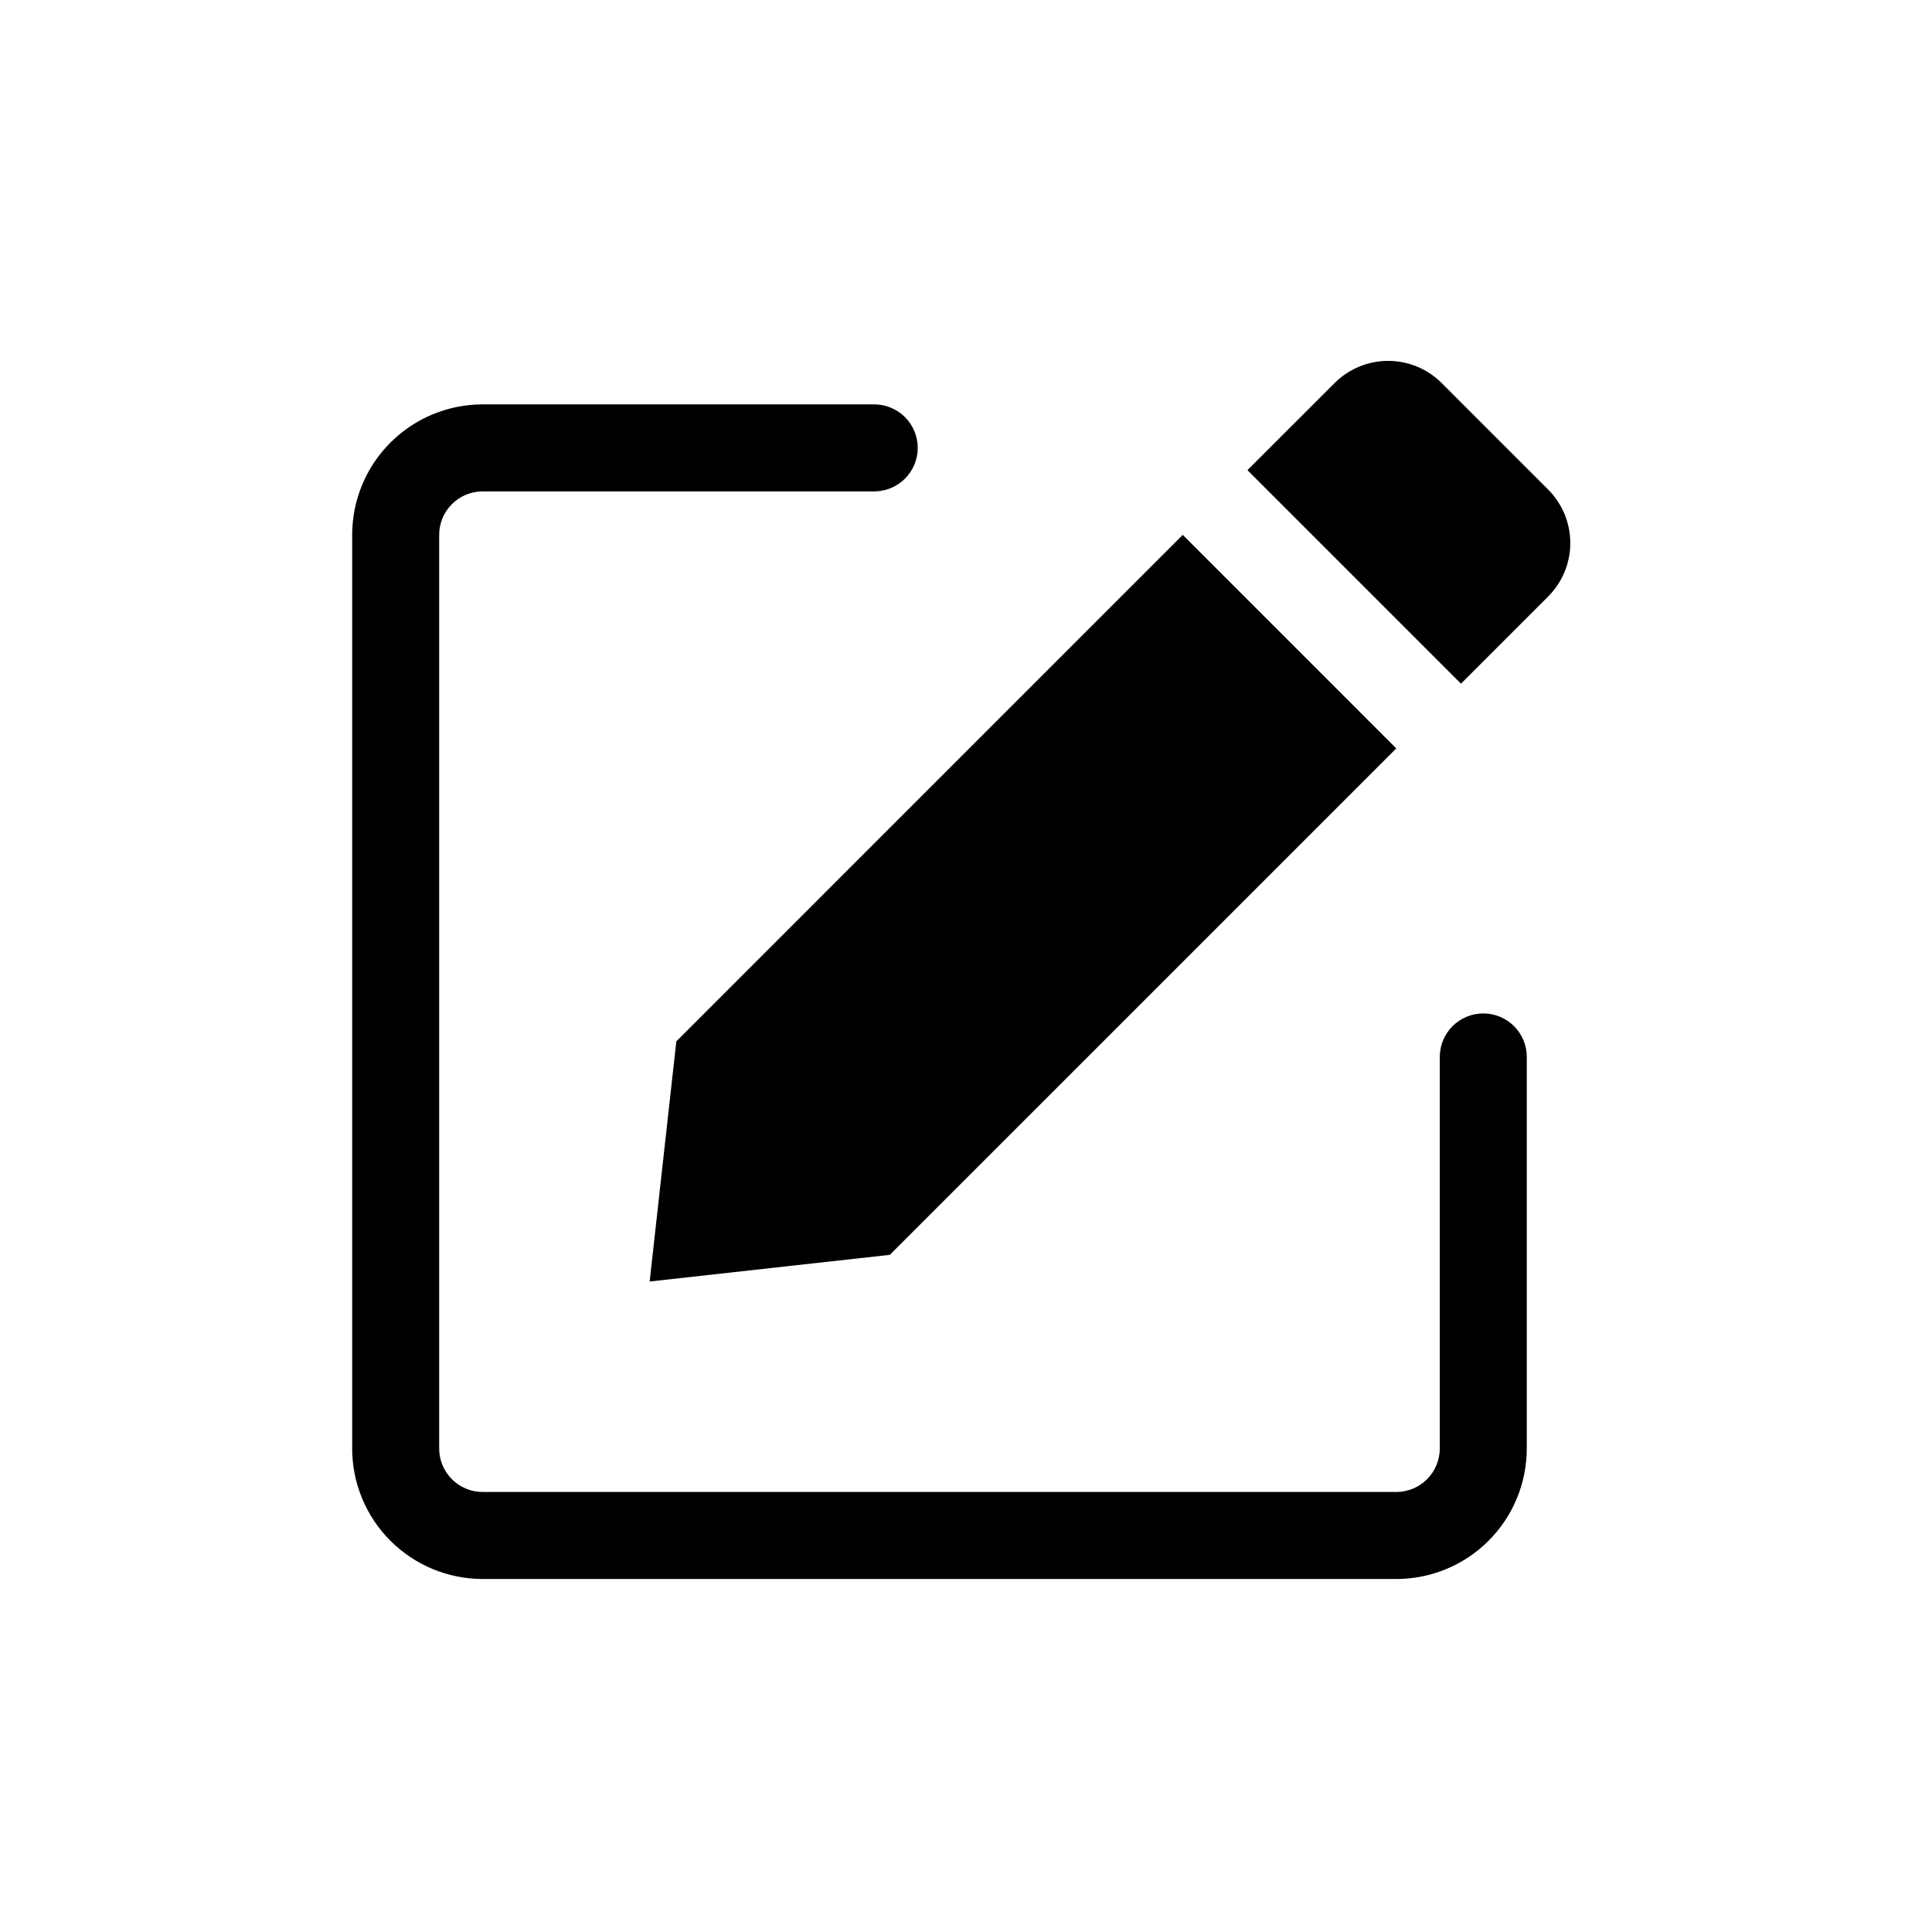 <svg xmlns="http://www.w3.org/2000/svg" xmlns:xlink="http://www.w3.org/1999/xlink" width="800" zoomAndPan="magnify" viewBox="0 0 600 600" height="800" preserveAspectRatio="xMidYMid meet" version="1.0"><defs><clipPath id="b5c18a4cad"><path d="M 109.371 125 L 475 125 L 475 490.371 L 109.371 490.371 Z M 109.371 125 " clip-rule="nonzero"/></clipPath></defs><path fill="#000000" d="M 210.039 323.406 L 367.316 166.113 L 433.625 232.426 L 276.336 389.703 L 201.758 397.984 Z M 210.039 323.406 " fill-opacity="1" fill-rule="nonzero"/><path fill="#000000" d="M 387.406 146.012 L 414.52 118.91 C 415.066 118.367 415.637 117.855 416.23 117.371 C 416.824 116.887 417.441 116.43 418.078 116.008 C 418.719 115.582 419.375 115.188 420.055 114.828 C 420.73 114.469 421.426 114.141 422.133 113.852 C 422.844 113.559 423.562 113.301 424.297 113.078 C 425.031 112.855 425.777 112.672 426.527 112.523 C 427.281 112.375 428.039 112.262 428.805 112.188 C 429.566 112.113 430.332 112.074 431.098 112.074 C 431.867 112.074 432.633 112.113 433.395 112.188 C 434.16 112.262 434.918 112.375 435.668 112.523 C 436.422 112.672 437.164 112.855 437.898 113.078 C 438.633 113.301 439.355 113.559 440.066 113.852 C 440.773 114.141 441.469 114.469 442.145 114.828 C 442.82 115.188 443.48 115.582 444.117 116.008 C 444.758 116.43 445.375 116.887 445.969 117.371 C 446.562 117.855 447.133 118.367 447.676 118.91 L 480.816 152.062 C 481.359 152.605 481.875 153.176 482.359 153.77 C 482.848 154.363 483.301 154.98 483.727 155.617 C 484.152 156.258 484.547 156.914 484.906 157.594 C 485.27 158.27 485.598 158.965 485.891 159.672 C 486.184 160.383 486.441 161.105 486.664 161.84 C 486.883 162.574 487.07 163.316 487.219 164.07 C 487.371 164.824 487.48 165.582 487.559 166.344 C 487.633 167.109 487.668 167.875 487.668 168.641 C 487.668 169.41 487.633 170.176 487.559 170.938 C 487.48 171.703 487.371 172.461 487.219 173.215 C 487.07 173.965 486.883 174.711 486.664 175.445 C 486.441 176.18 486.184 176.902 485.891 177.609 C 485.598 178.32 485.27 179.012 484.906 179.691 C 484.547 180.367 484.152 181.023 483.727 181.664 C 483.301 182.301 482.848 182.918 482.359 183.512 C 481.875 184.105 481.359 184.676 480.816 185.219 L 453.715 212.32 Z M 387.406 146.012 " fill-opacity="1" fill-rule="nonzero"/><g clip-path="url(#b5c18a4cad)"><path fill="#000000" d="M 460.648 314.73 C 459.758 314.73 458.883 314.82 458.012 314.992 C 457.141 315.164 456.297 315.422 455.477 315.762 C 454.656 316.102 453.879 316.516 453.141 317.008 C 452.402 317.5 451.719 318.062 451.094 318.688 C 450.465 319.316 449.906 320 449.414 320.738 C 448.922 321.473 448.504 322.254 448.164 323.07 C 447.824 323.891 447.57 324.738 447.395 325.605 C 447.223 326.477 447.137 327.355 447.137 328.242 L 447.137 449.84 C 447.137 450.727 447.051 451.605 446.875 452.473 C 446.703 453.344 446.445 454.188 446.109 455.008 C 445.77 455.828 445.352 456.605 444.859 457.344 C 444.367 458.082 443.805 458.766 443.18 459.391 C 442.551 460.02 441.871 460.578 441.133 461.07 C 440.395 461.566 439.617 461.98 438.797 462.32 C 437.977 462.66 437.133 462.918 436.262 463.09 C 435.391 463.262 434.512 463.348 433.625 463.348 L 149.902 463.348 C 149.016 463.348 148.137 463.262 147.266 463.09 C 146.395 462.918 145.551 462.66 144.73 462.32 C 143.914 461.98 143.133 461.566 142.395 461.07 C 141.66 460.578 140.977 460.02 140.348 459.391 C 139.723 458.766 139.16 458.082 138.668 457.344 C 138.176 456.605 137.758 455.828 137.418 455.008 C 137.082 454.188 136.824 453.344 136.652 452.473 C 136.477 451.605 136.391 450.727 136.391 449.84 L 136.391 166.113 C 136.391 165.227 136.477 164.348 136.652 163.48 C 136.824 162.609 137.082 161.766 137.418 160.945 C 137.758 160.125 138.176 159.348 138.668 158.609 C 139.16 157.871 139.723 157.188 140.348 156.562 C 140.977 155.934 141.66 155.375 142.395 154.883 C 143.133 154.387 143.914 153.973 144.73 153.633 C 145.551 153.293 146.395 153.035 147.266 152.863 C 148.137 152.691 149.016 152.605 149.902 152.605 L 271.496 152.605 C 272.387 152.605 273.262 152.52 274.133 152.344 C 275.004 152.172 275.848 151.914 276.668 151.574 C 277.488 151.234 278.266 150.82 279.004 150.328 C 279.742 149.836 280.426 149.273 281.051 148.648 C 281.68 148.02 282.238 147.336 282.73 146.602 C 283.223 145.863 283.641 145.082 283.98 144.266 C 284.32 143.445 284.574 142.598 284.75 141.73 C 284.922 140.859 285.008 139.98 285.008 139.094 C 285.008 138.207 284.922 137.328 284.75 136.457 C 284.574 135.586 284.32 134.742 283.98 133.922 C 283.641 133.105 283.223 132.324 282.73 131.586 C 282.238 130.852 281.68 130.168 281.051 129.539 C 280.426 128.914 279.742 128.352 279.004 127.859 C 278.266 127.367 277.488 126.949 276.668 126.613 C 275.848 126.273 275.004 126.016 274.133 125.844 C 273.262 125.668 272.387 125.582 271.496 125.582 L 149.902 125.582 C 148.574 125.582 147.25 125.648 145.93 125.777 C 144.609 125.91 143.297 126.102 141.996 126.363 C 140.691 126.621 139.406 126.941 138.137 127.328 C 136.867 127.715 135.617 128.16 134.391 128.668 C 133.164 129.176 131.965 129.742 130.797 130.367 C 129.625 130.996 128.488 131.676 127.383 132.414 C 126.281 133.152 125.215 133.941 124.188 134.785 C 123.164 135.625 122.18 136.516 121.242 137.453 C 120.305 138.395 119.414 139.375 118.57 140.402 C 117.727 141.43 116.938 142.492 116.199 143.598 C 115.465 144.699 114.781 145.836 114.156 147.008 C 113.531 148.18 112.965 149.379 112.457 150.605 C 111.949 151.832 111.5 153.078 111.117 154.348 C 110.73 155.621 110.406 156.906 110.148 158.207 C 109.891 159.508 109.695 160.82 109.566 162.141 C 109.434 163.465 109.371 164.789 109.371 166.113 L 109.371 449.84 C 109.371 451.164 109.434 452.488 109.566 453.812 C 109.695 455.133 109.891 456.445 110.148 457.746 C 110.406 459.047 110.73 460.332 111.117 461.605 C 111.5 462.875 111.949 464.121 112.457 465.348 C 112.965 466.574 113.531 467.773 114.156 468.945 C 114.781 470.117 115.465 471.254 116.199 472.355 C 116.938 473.461 117.727 474.523 118.57 475.551 C 119.414 476.578 120.305 477.559 121.242 478.5 C 122.18 479.438 123.164 480.328 124.188 481.168 C 125.215 482.012 126.281 482.801 127.383 483.539 C 128.488 484.277 129.625 484.957 130.797 485.586 C 131.965 486.211 133.164 486.777 134.391 487.285 C 135.617 487.793 136.867 488.238 138.137 488.625 C 139.406 489.012 140.691 489.332 141.996 489.59 C 143.297 489.852 144.609 490.043 145.93 490.176 C 147.25 490.305 148.574 490.371 149.902 490.371 L 433.625 490.371 C 434.953 490.371 436.277 490.305 437.598 490.176 C 438.918 490.043 440.23 489.852 441.531 489.59 C 442.836 489.332 444.121 489.012 445.391 488.625 C 446.66 488.238 447.91 487.793 449.137 487.285 C 450.363 486.777 451.562 486.211 452.73 485.586 C 453.902 484.957 455.039 484.277 456.145 483.539 C 457.246 482.801 458.312 482.012 459.34 481.168 C 460.363 480.328 461.348 479.438 462.285 478.5 C 463.223 477.559 464.113 476.578 464.957 475.551 C 465.801 474.523 466.59 473.461 467.328 472.355 C 468.062 471.254 468.746 470.117 469.371 468.945 C 469.996 467.773 470.562 466.574 471.07 465.348 C 471.578 464.121 472.027 462.875 472.41 461.605 C 472.797 460.332 473.121 459.047 473.379 457.746 C 473.637 456.445 473.832 455.133 473.961 453.812 C 474.094 452.488 474.156 451.164 474.156 449.84 L 474.156 328.242 C 474.156 327.355 474.07 326.477 473.898 325.605 C 473.727 324.738 473.469 323.891 473.129 323.07 C 472.789 322.254 472.375 321.473 471.879 320.738 C 471.387 320 470.828 319.316 470.199 318.688 C 469.574 318.062 468.891 317.5 468.152 317.008 C 467.414 316.516 466.637 316.102 465.816 315.762 C 464.996 315.422 464.152 315.164 463.281 314.992 C 462.414 314.82 461.535 314.73 460.648 314.73 Z M 460.648 314.73 " fill-opacity="1" fill-rule="nonzero"/></g></svg>